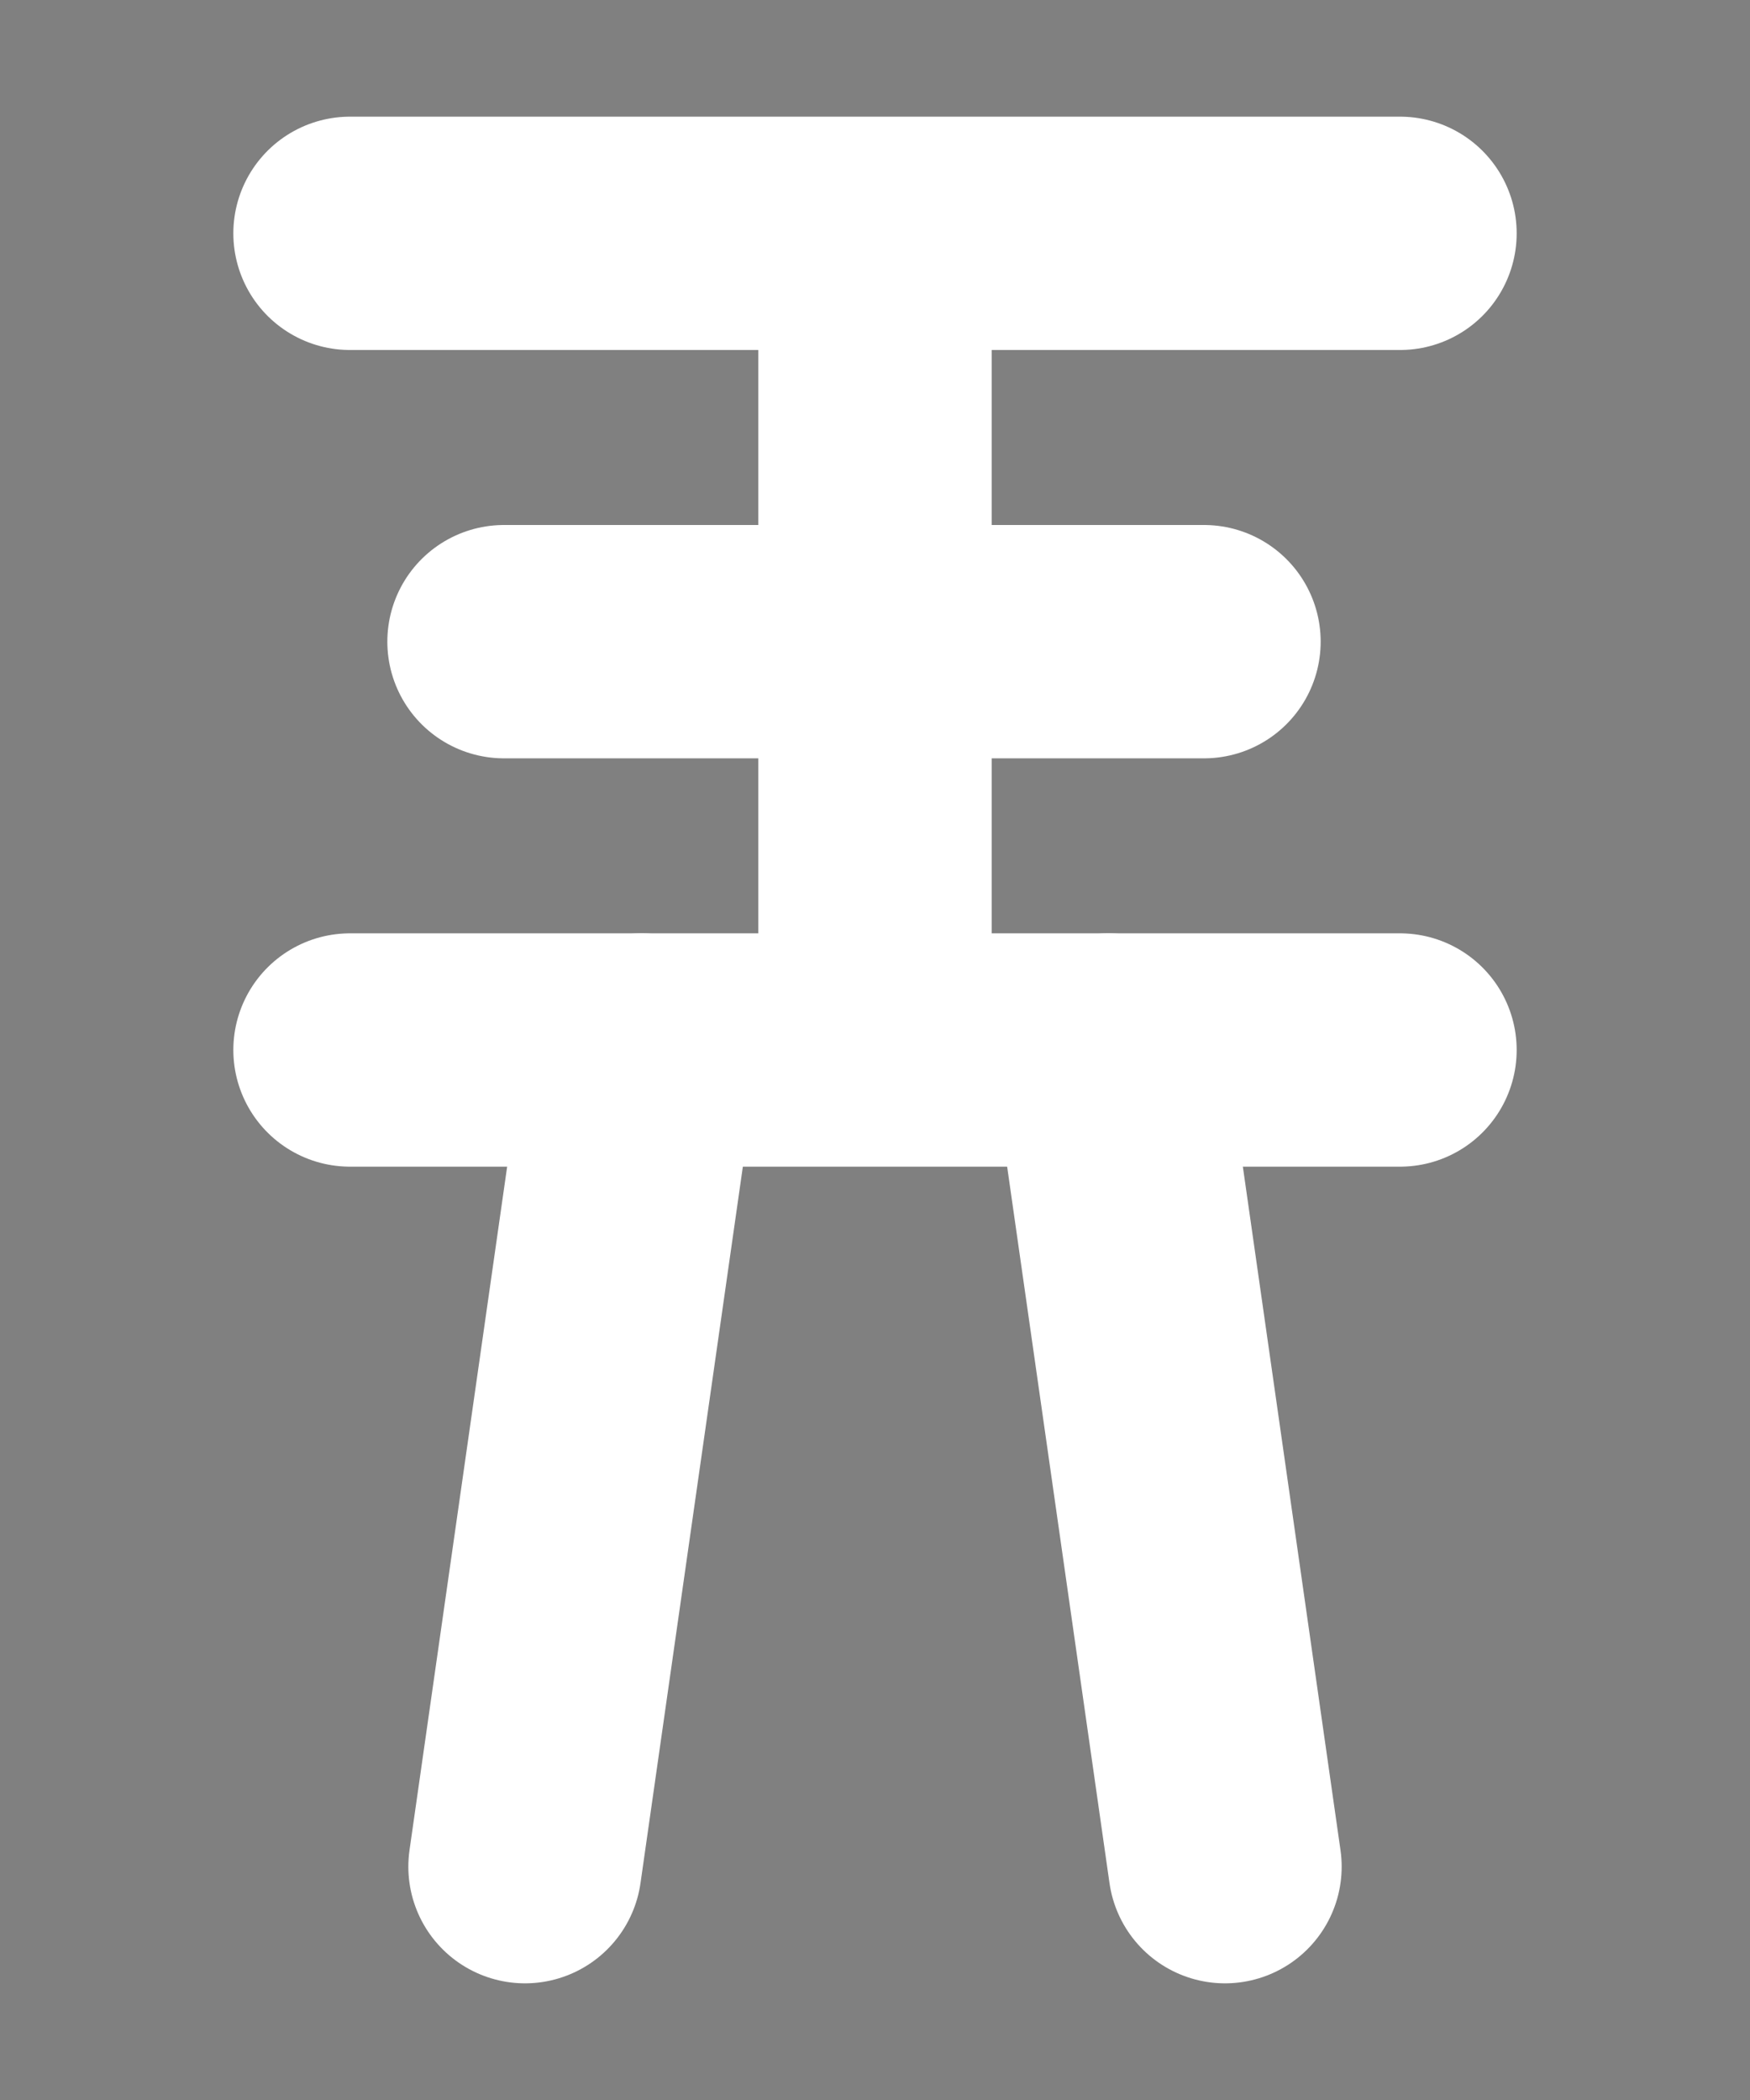 <?xml version="1.0" encoding="UTF-8"?><svg xmlns="http://www.w3.org/2000/svg" viewBox="0 0 15 18"><rect x="0" y="0" width="15" height="18" fill="#808080" stroke="none"/><defs><style>.cls-1{stroke:#000;stroke-miterlimit:10;}.cls-1,.cls-2,.cls-3{fill:none;}.cls-2{stroke-width:0px;}.cls-3{stroke:#fff;stroke-linecap:round;stroke-linejoin:round;stroke-width:2px;}</style></defs><g id="Layer_1"><rect class="cls-1" x="-199.5" y="-169" width="360" height="576" transform="translate(-138.5 99.5) rotate(-90)"/></g><g id="Layer_3"><rect class="cls-2" x="-109.5" y="-61" width="180" height="120"/></g><g id="Layer_2"><line class="cls-3" x1="5.5" y1="9" x2="4.5" y2="16"/><line class="cls-3" x1="9.5" y1="9" x2="10.5" y2="16"/><polyline class="cls-3" points="3 2 12 2 7.5 2 7.5 9 3 9 12 9"/><line class="cls-3" x1="4.32" y1="5.5" x2="10.32" y2="5.5"/></g></svg>